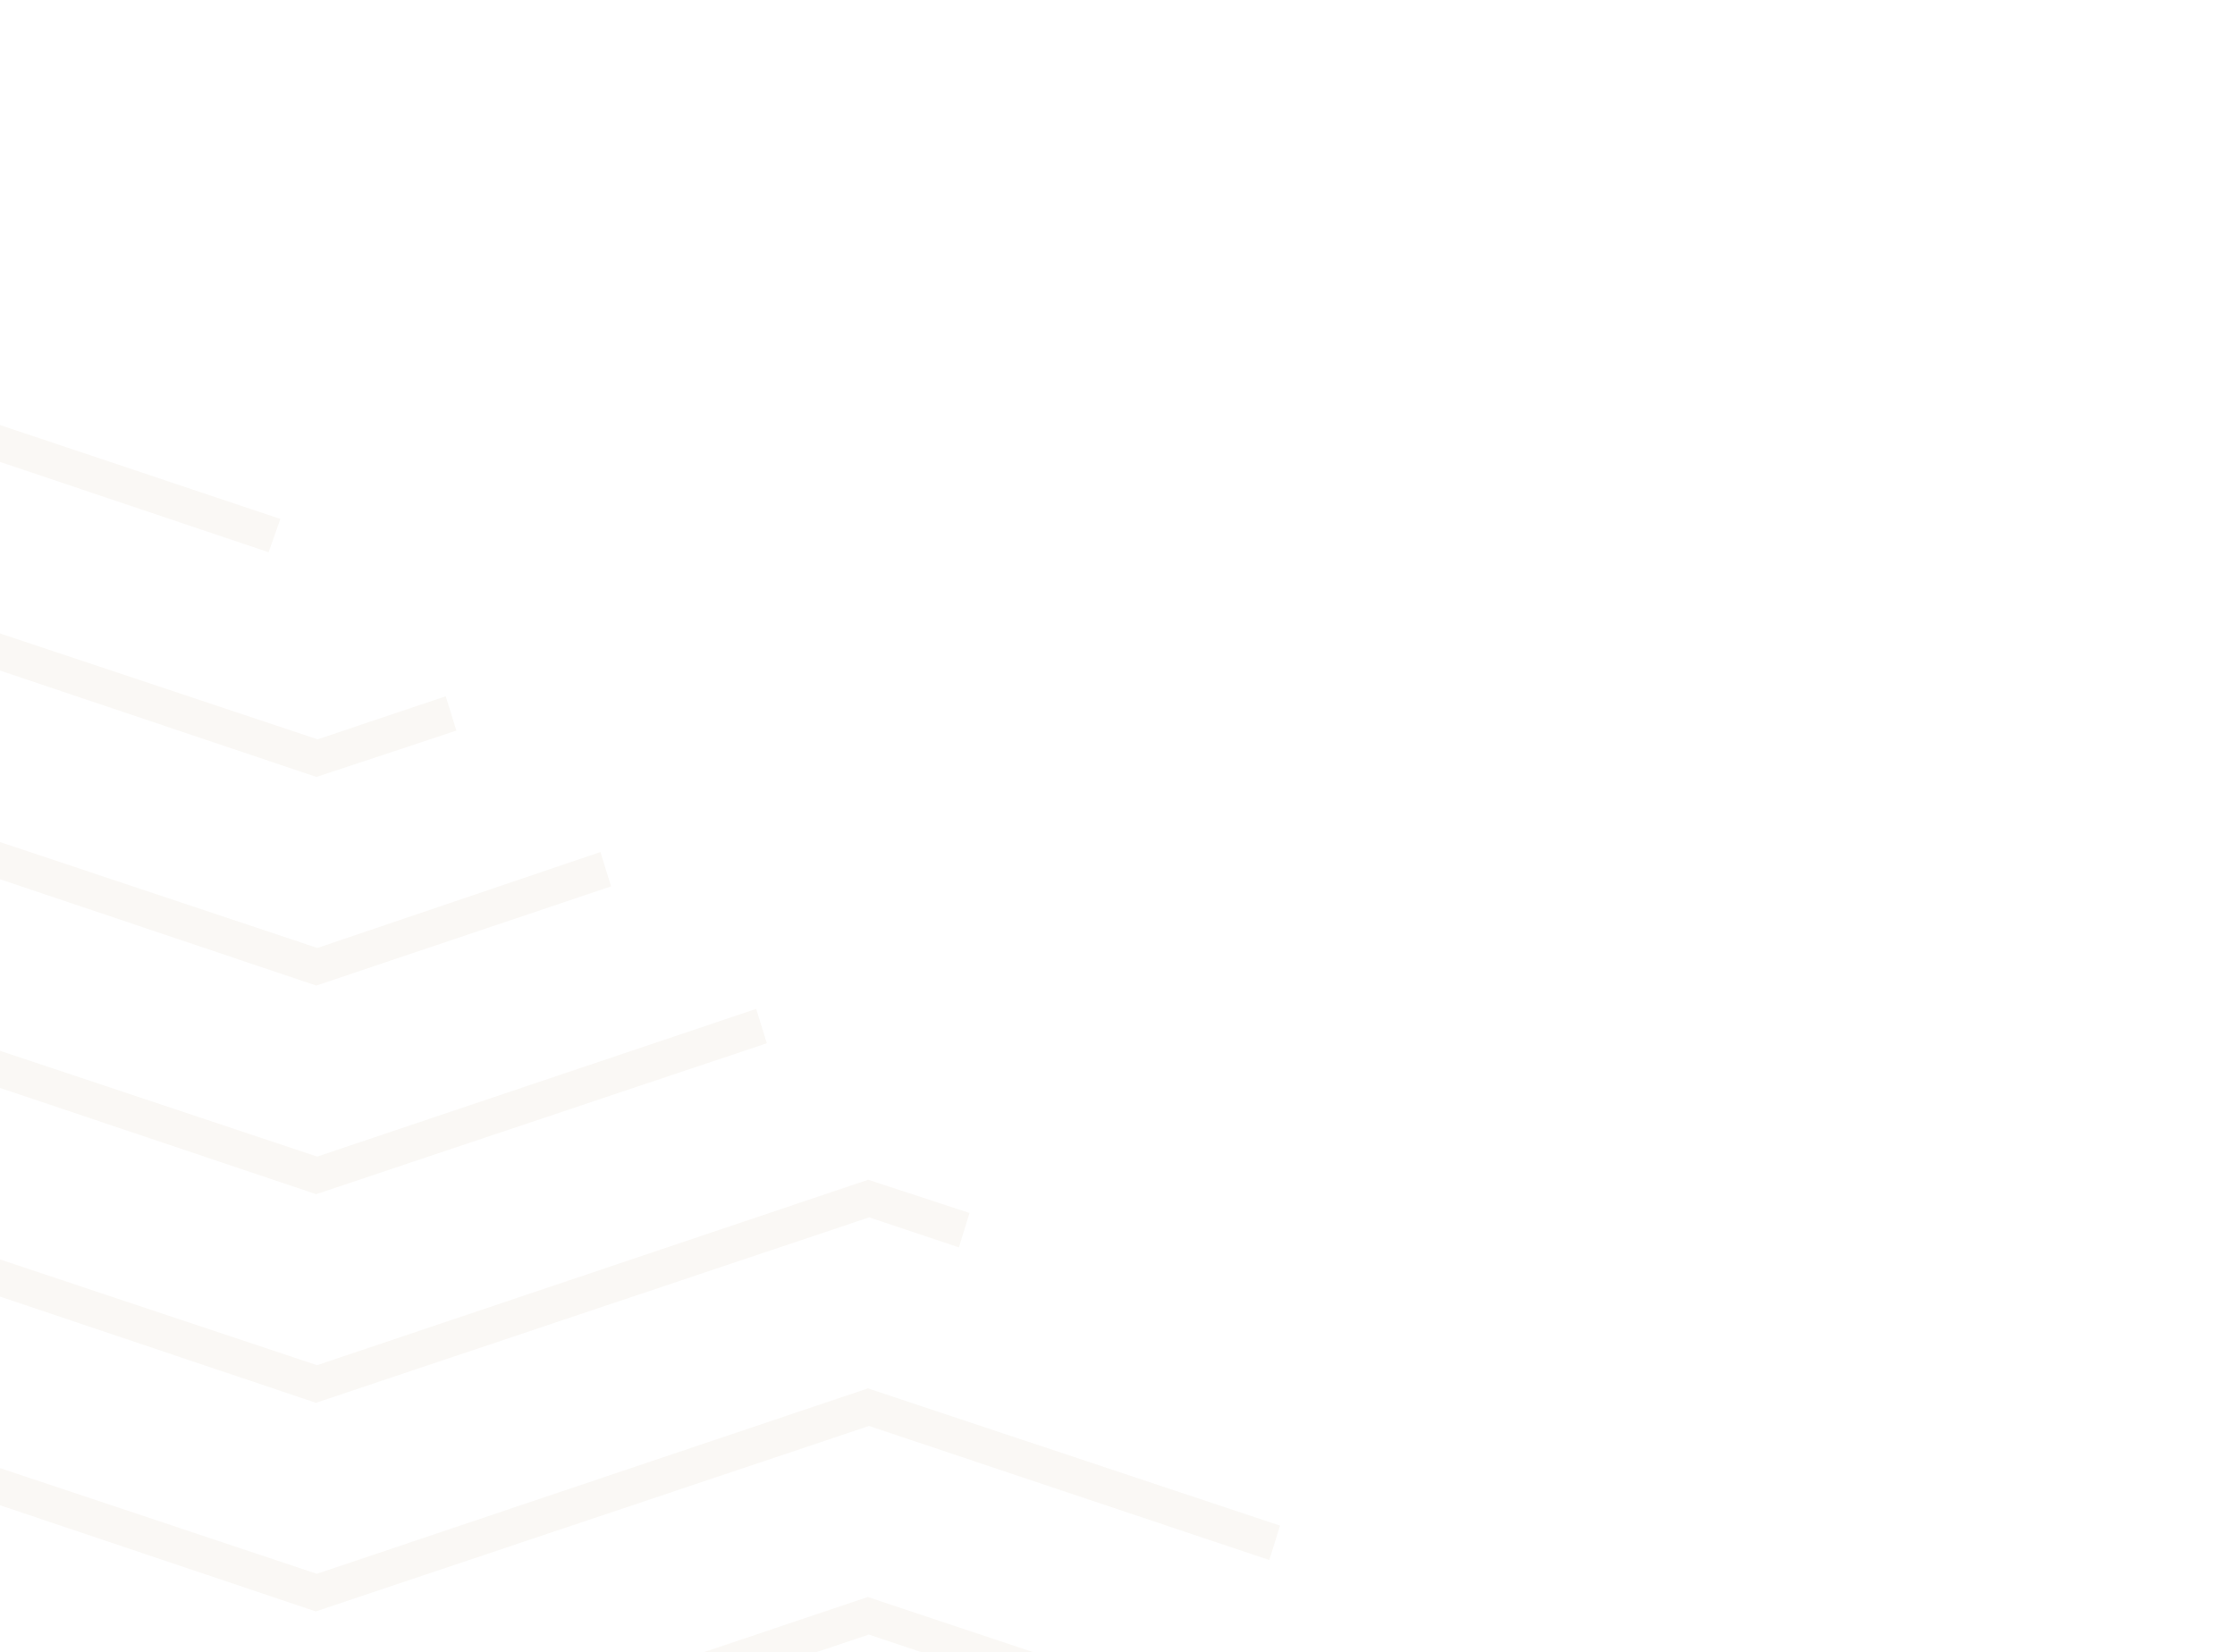 <svg width="280" height="207" viewBox="0 0 280 207" fill="none" xmlns="http://www.w3.org/2000/svg">
<g opacity="0.07">
<g clip-path="url(#clip0)">
<path d="M-322.69 498.079L-324.158 493.904L-306.629 487.825L-237.489 511.071L-168.309 487.701L-99.17 510.947L-29.856 487.712L39.417 510.823L108.598 487.453L177.737 510.699L246.918 487.329L264.436 493.376L262.961 497.554L246.913 492.179L177.733 515.279L108.594 492.303L39.279 515.538L-29.86 492.293L-99.04 515.662L-168.313 492.552L-237.493 515.652L-306.633 492.676L-322.69 498.079Z" fill="#B69D6D"/>
<path d="M-342.204 478.426L-343.671 474.251L-306.606 461.688L-237.466 484.934L-168.286 461.564L-99.147 484.81L-29.832 461.575L39.441 484.686L108.621 461.316L177.76 484.562L246.941 461.192L283.984 473.688L282.509 477.866L246.936 466.042L177.756 489.142L108.617 466.166L39.303 489.401L-29.837 466.156L-99.017 489.525L-168.29 466.414L-237.47 489.515L-306.61 466.538L-342.204 478.426Z" fill="#B69D6D"/>
<path d="M-361.583 458.908L-363.051 454.733L-306.582 435.551L-237.443 458.797L-168.263 435.427L-99.124 458.673L-29.809 435.438L39.464 458.549L108.644 435.179L177.783 458.425L246.964 435.055L303.399 454.135L301.923 458.313L246.96 439.905L177.645 463.14L108.64 440.029L39.326 463.264L-29.813 440.018L-98.994 463.388L-168.267 440.277L-237.314 463.512L-306.587 440.401L-361.583 458.908Z" fill="#B69D6D"/>
<path d="M-388.448 433.2L-386.973 429.022L-375.74 432.784L-306.559 409.414L-237.42 432.66L-168.24 409.29L-99.1 432.536L-29.786 409.301L39.487 432.412L108.667 409.042L177.807 432.288L246.987 408.918L316.126 432.164L327.366 428.381L328.834 432.556L316.256 436.879L246.983 413.768L177.669 437.003L108.663 413.892L39.349 437.127L-29.79 413.881L-98.971 437.251L-168.244 414.14L-237.291 437.375L-306.564 414.264L-375.878 437.5L-388.448 433.2Z" fill="#B69D6D"/>
<path d="M-419.184 396.851L-417.842 392.538L-375.717 406.647L-306.536 383.277L-237.397 406.523L-168.217 383.153L-99.077 406.399L-29.763 383.164L39.51 406.274L108.69 382.905L177.83 406.15L247.01 382.781L316.149 406.026L358.3 391.842L359.634 396.152L316.279 410.742L247.006 387.631L177.692 410.866L108.686 387.755L39.372 410.99L-29.767 387.744L-98.948 411.114L-168.221 388.003L-237.267 411.238L-306.541 388.127L-375.855 411.362L-419.184 396.851Z" fill="#B69D6D"/>
<path d="M-399.636 377.163L-398.428 372.986L-375.694 380.51L-306.513 357.14L-237.374 380.386L-168.194 357.016L-99.054 380.262L-29.74 357.027L39.533 380.137L108.713 356.768L177.853 380.013L247.033 356.644L316.172 379.889L338.92 372.324L340.121 376.5L316.302 384.605L247.029 361.494L177.715 384.729L108.709 361.618L39.395 384.853L-29.744 361.607L-98.925 384.977L-168.198 361.866L-237.244 385.101L-306.518 361.99L-375.832 385.225L-399.636 377.163Z" fill="#B69D6D"/>
<path d="M-380.222 357.61L-378.88 353.298L-375.671 354.373L-306.49 331.003L-237.351 354.249L-168.17 330.879L-99.031 354.125L-29.717 330.889L39.556 354L108.737 330.631L177.876 353.876L247.056 330.507L316.196 353.752L319.407 352.672L320.741 356.982L316.325 358.468L247.052 335.357L177.738 358.592L108.732 335.481L39.418 358.716L-29.721 335.47L-98.901 358.84L-168.175 335.729L-237.221 358.964L-306.494 335.853L-375.808 359.088L-380.222 357.61Z" fill="#B69D6D"/>
<path d="M-343.671 322.144L-345.138 317.969L-306.467 304.866L-237.328 328.112L-168.014 304.876L-99.008 327.988L-29.694 304.752L39.579 327.863L108.626 304.628L177.899 327.739L247.079 304.369L285.728 317.403L284.253 321.581L247.075 309.22L177.761 332.455L108.755 309.344L39.441 332.579L-29.698 309.333L-98.878 332.703L-168.152 309.592L-237.198 332.827L-306.471 309.716L-343.671 322.144Z" fill="#B69D6D"/>
<path d="M-306.582 283.444L-305.24 279.132L-237.305 301.975L-167.991 278.739L-98.985 301.851L-29.671 278.615L39.602 301.726L108.649 278.491L177.922 301.602L245.898 278.638L247.232 282.948L177.784 306.318L108.778 283.207L39.464 306.442L-29.675 283.196L-98.855 306.566L-168.128 283.455L-237.175 306.69L-306.582 283.444Z" fill="#B69D6D"/>
<path d="M-287.168 263.892L-285.826 259.579L-237.282 275.838L-167.967 252.602L-98.962 275.714L-29.648 252.478L39.625 275.589L108.672 252.354L177.945 275.465L226.519 259.12L227.853 263.43L177.807 280.181L108.802 257.07L39.487 280.305L-29.652 257.059L-98.832 280.429L-168.105 257.318L-237.152 280.553L-287.168 263.892Z" fill="#B69D6D"/>
<path d="M-267.62 244.204L-266.278 239.892L-237.258 249.701L-167.944 226.465L-98.939 249.577L-29.625 226.341L39.649 249.452L108.695 226.217L177.968 249.328L207.005 239.467L208.339 243.777L177.83 254.044L108.825 230.933L39.511 254.168L-29.629 230.922L-98.809 254.292L-168.082 231.181L-237.129 254.416L-267.62 244.204Z" fill="#B69D6D"/>
<path d="M-248.206 224.651L-246.864 220.339L-237.235 223.564L-167.921 200.328L-98.916 223.439L-29.602 200.204L39.672 223.315L108.718 200.08L177.991 223.191L187.626 219.949L188.96 224.259L177.853 227.907L108.848 204.796L39.534 228.031L-29.605 204.785L-98.786 228.155L-168.059 205.044L-237.106 228.279L-248.206 224.651Z" fill="#B69D6D"/>
<path d="M-218.215 195.793L-219.549 191.483L-167.898 174.191L-98.892 197.302L-29.578 174.067L39.695 197.178L108.741 173.943L160.362 191.142L159.02 195.454L108.871 178.659L39.557 201.894L-29.582 178.648L-98.763 202.018L-168.036 178.907L-218.215 195.793Z" fill="#B69D6D"/>
<path d="M-179.253 156.552L-180.587 152.242L-167.875 148.054L-98.869 171.165L-29.555 147.93L39.718 171.041L108.764 147.806L121.469 151.971L120.128 156.284L108.894 152.522L39.58 175.757L-29.559 152.511L-98.74 175.881L-168.013 152.77L-179.253 156.552Z" fill="#B69D6D"/>
<path d="M-155.152 130.933L-153.81 126.62L-98.846 145.028L-29.532 121.793L39.741 144.904L94.737 126.397L96.071 130.707L39.603 149.62L-29.536 126.374L-98.717 149.744L-155.152 130.933Z" fill="#B69D6D"/>
<path d="M-135.604 111.245L-134.262 106.932L-98.823 118.891L-29.509 95.656L39.764 118.767L75.224 106.745L76.558 111.055L39.626 123.483L-29.513 100.237L-98.694 123.607L-135.604 111.245Z" fill="#B69D6D"/>
<path d="M-116.189 91.692L-114.848 87.38L-98.8 92.754L-29.486 69.519L39.787 92.63L55.844 87.227L57.178 91.537L39.649 97.346L-29.49 74.1L-98.67 97.47L-116.189 91.692Z" fill="#B69D6D"/>
<path d="M-92.626 69.306L-94.094 65.131L-29.463 43.382L35.13 65.015L33.654 69.193L-29.467 47.963L-92.626 69.306Z" fill="#B69D6D"/>
</g>
</g>
<defs>
<clipPath id="clip0">
<rect width="559.014" height="560.011" transform="matrix(0.705 0.71 -0.705 0.71 -29.424 0)" fill="white"/>
</clipPath>
</defs>
</svg>
